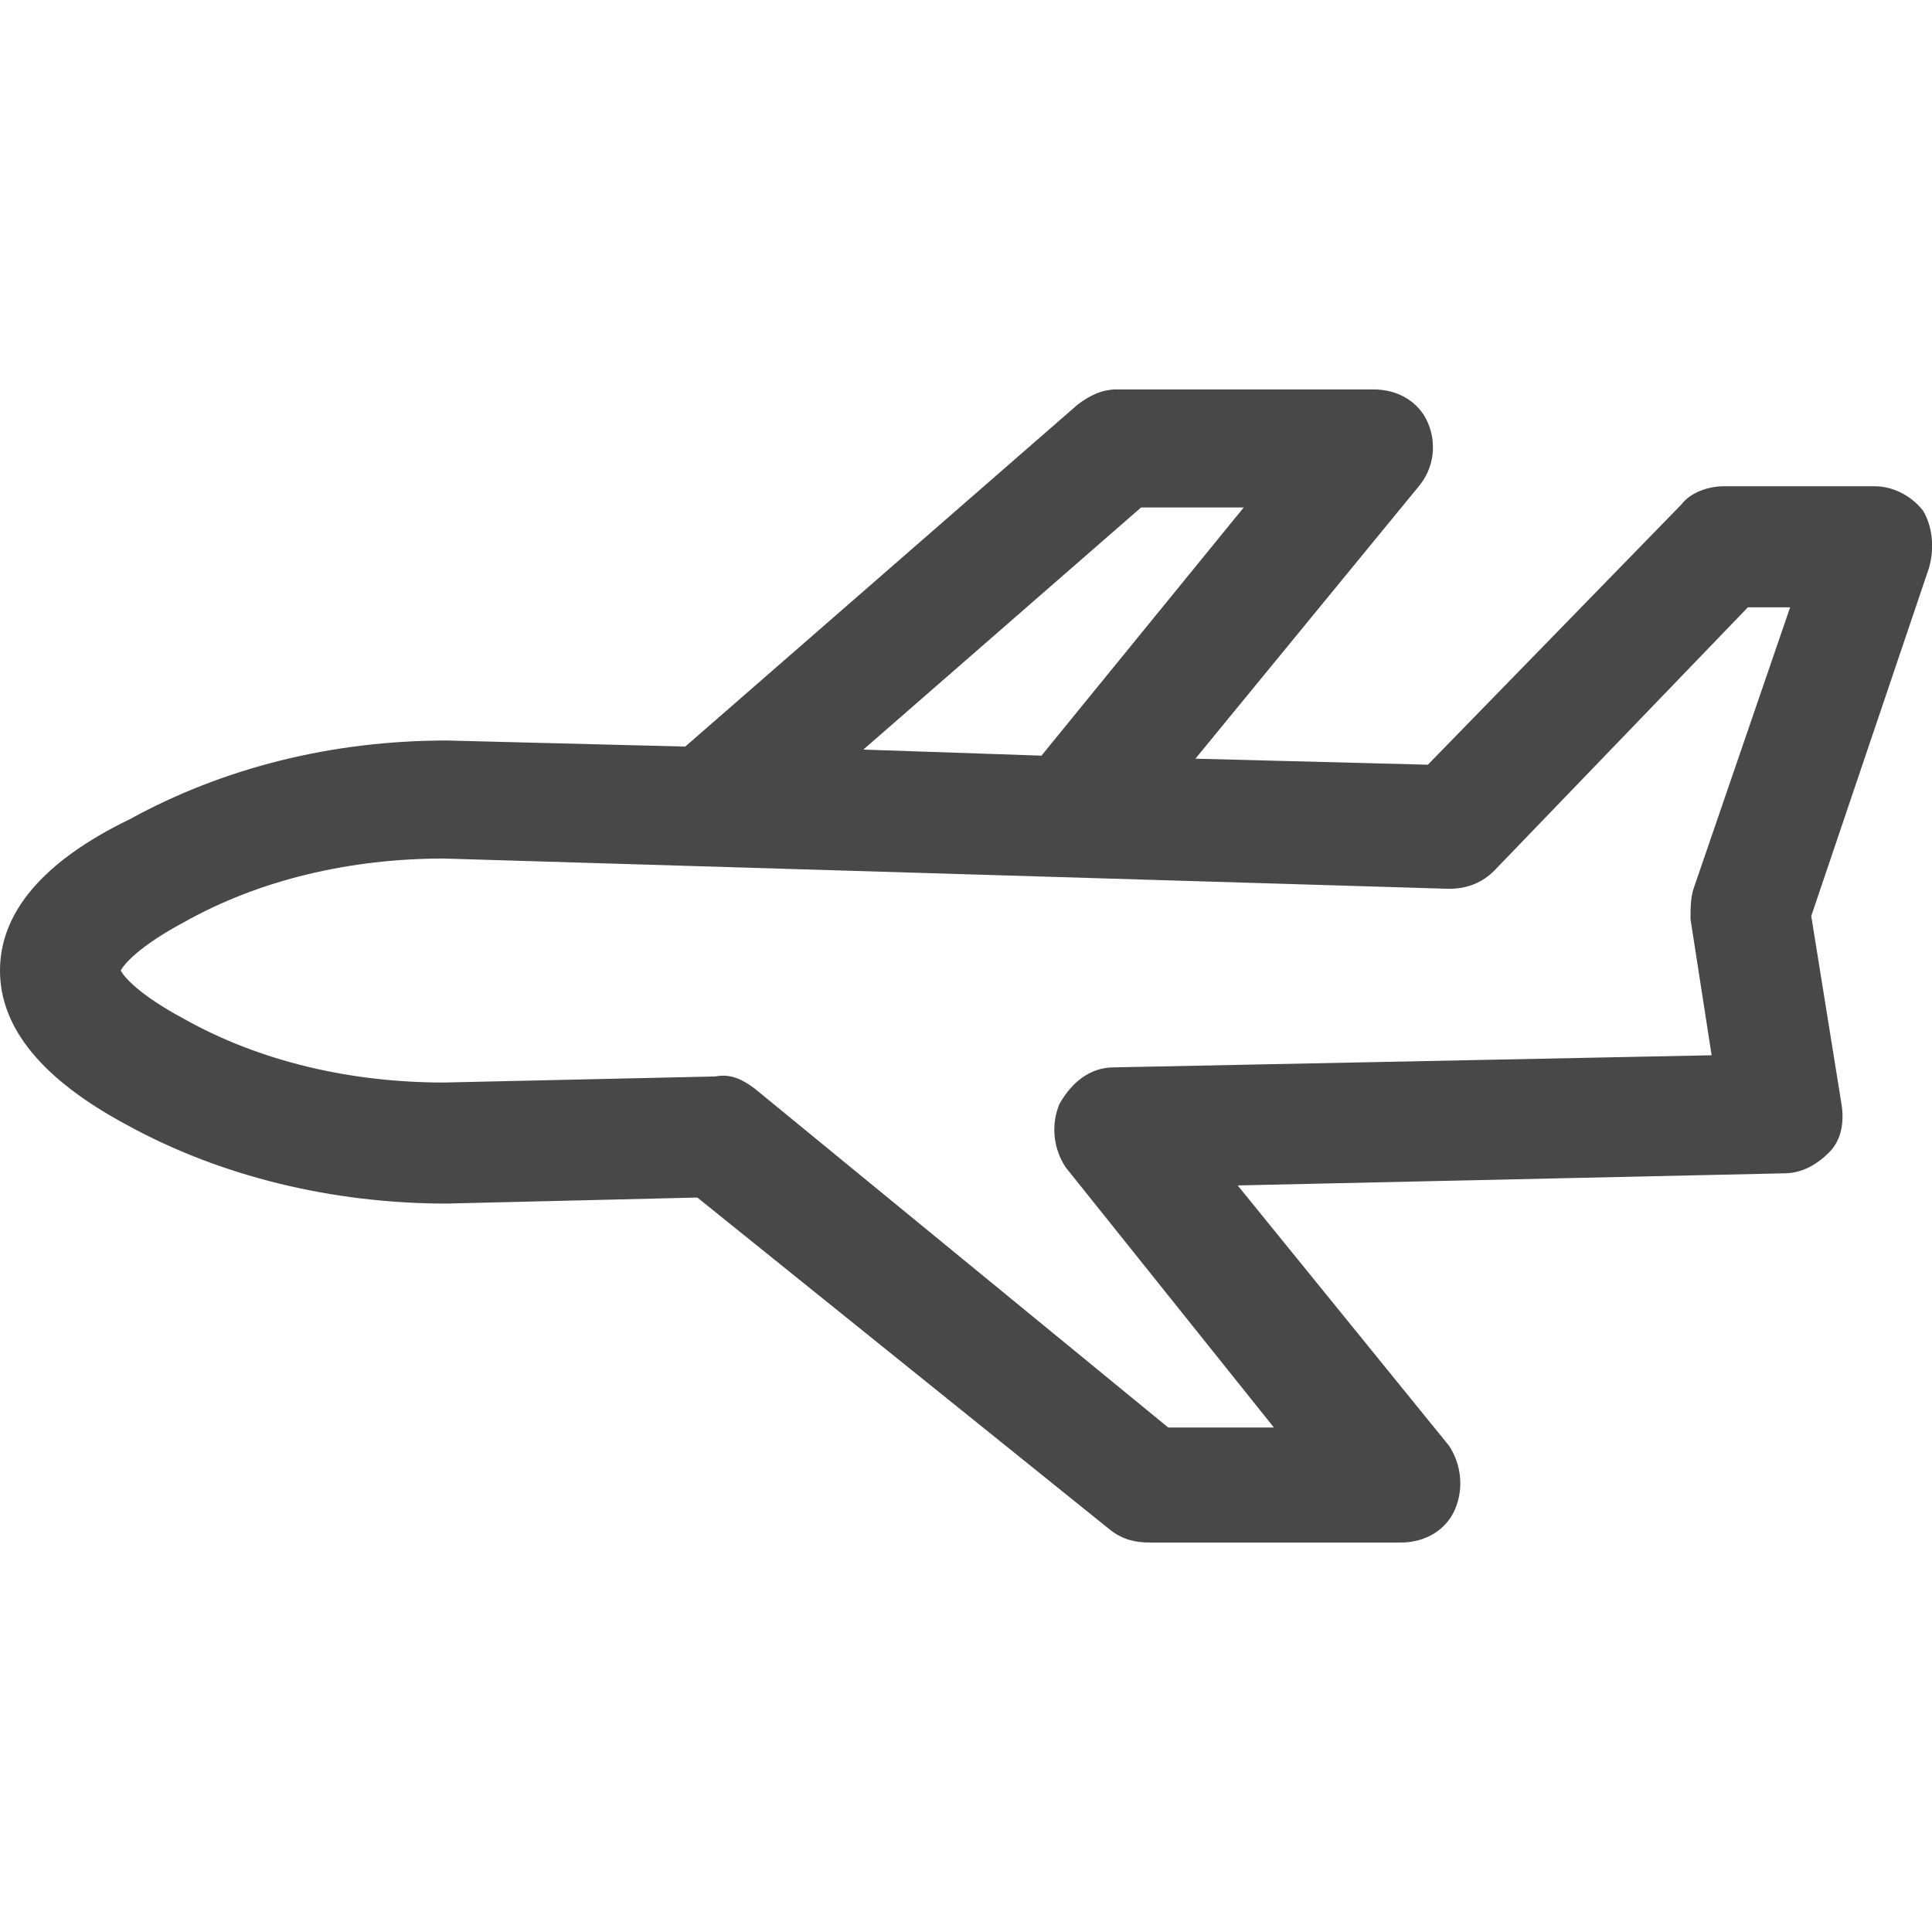 <svg width="64" height="64" viewBox="0 0 64 64" fill="none" xmlns="http://www.w3.org/2000/svg">
<g clip-path="url(#clip0_344:0)">
<path d="M63.7 16.91C63.3 16.409 62.7 16.108 62.1 16.108H57.1C56.6 16.108 56 16.309 55.7 16.71L47.3 25.332L39.6 25.132L47 16.108C47.5 15.507 47.6 14.705 47.3 14.003C47 13.301 46.3 12.9 45.5 12.9H37C36.5 12.9 36.1 13.101 35.7 13.401L22.7 24.731L14.8 24.53C11 24.53 7.4 25.433 4.3 27.137C1.4 28.541 0 30.245 0 32.15C0 34.055 1.4 35.76 4.2 37.263C7.3 38.968 11 39.87 14.8 39.87L23.1 39.67L36.8 50.698C37.2 50.999 37.6 51.099 38.1 51.099H46.4C47.2 51.099 47.9 50.698 48.2 49.997C48.5 49.295 48.4 48.493 48 47.891L41 39.269L59.1 38.868C59.7 38.868 60.2 38.567 60.6 38.166C61 37.765 61.1 37.163 61 36.562L60 30.345L63.9 18.815C64.1 18.113 64 17.412 63.7 16.91ZM37.8 16.81H41.2L34.5 25.032L28.6 24.831L37.8 16.81ZM56.1 29.443C56 29.744 56 30.145 56 30.446L56.7 34.957L36.9 35.358C36.1 35.358 35.5 35.86 35.1 36.562C34.8 37.263 34.9 38.066 35.3 38.667L42.2 47.289H38.7L25 36.06C24.6 35.76 24.2 35.559 23.7 35.659L14.7 35.86C11.6 35.86 8.6 35.158 6.1 33.754C4.6 32.952 4.1 32.351 4 32.15C4.1 31.95 4.6 31.348 6.1 30.546C8.6 29.142 11.6 28.44 14.7 28.44L48 29.443C48.6 29.443 49.1 29.242 49.5 28.841L57.9 20.119H59.3L56.1 29.443Z" fill="#484848"/>
</g>
<defs>
<clipPath id="clip0_344:0">
<rect width="64" height="64" fill="white"/>
</clipPath>
</defs>
</svg>
